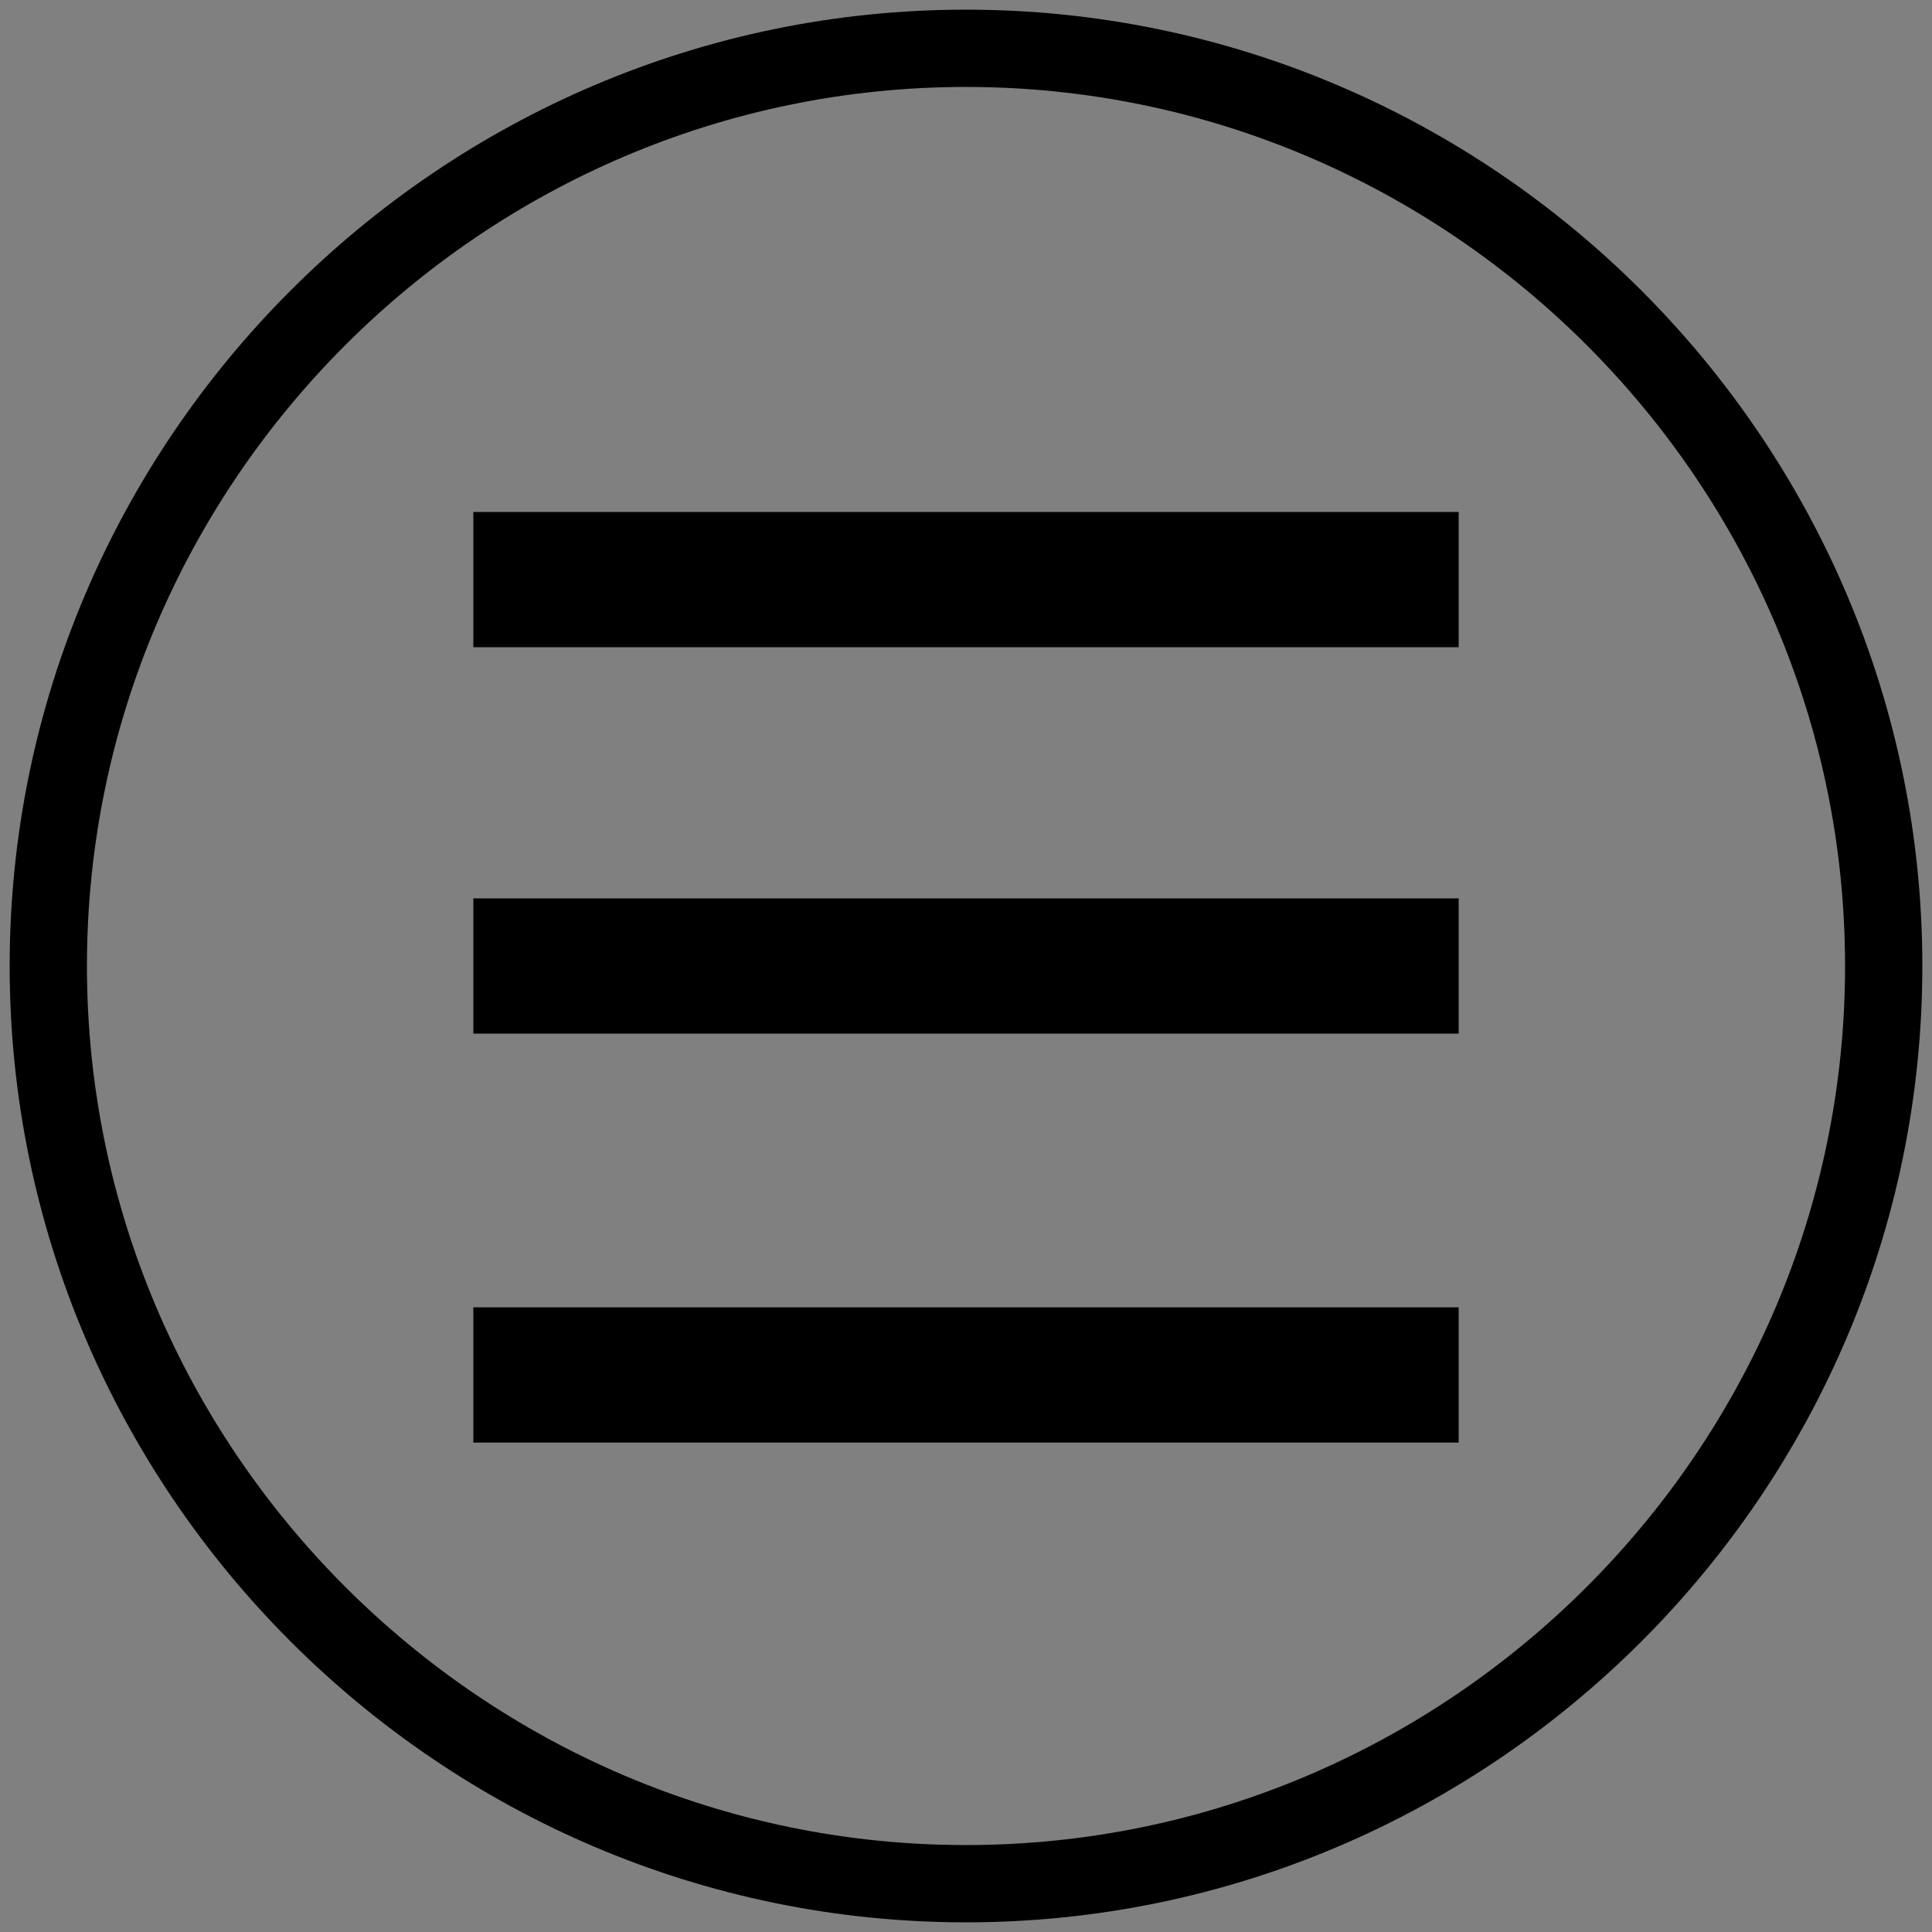 <?xml version="1.0" encoding="iso-8859-1"?>
<!-- Generator: Adobe Illustrator 16.0.0, SVG Export Plug-In . SVG Version: 6.00 Build 0)  -->
<!DOCTYPE svg PUBLIC "-//W3C//DTD SVG 1.1//EN" "http://www.w3.org/Graphics/SVG/1.1/DTD/svg11.dtd">
<svg version="1.1" id="&#x56FE;&#x5C42;_1" xmlns="http://www.w3.org/2000/svg" xmlns:xlink="http://www.w3.org/1999/xlink" x="0px"
	 y="0px" width="100px" height="100px" viewBox="0 0 100 100" style="enable-background:new 0 0 100 100;" xml:space="preserve">
<rect x="0" y="0" width="100" height="100" fill="#808080" stroke="none"/>
<path style="fill:none;stroke:#000000;stroke-width:4;stroke-miterlimit:10;" d="M50,97.5C23.875,97.5,2.5,76.124,2.5,50
	C2.5,23.875,23.875,2.5,50,2.5c26.124,0,47.5,21.375,47.5,47.5C97.5,76.124,76.124,97.5,50,97.5z"/>
<path style="fill:#FFFFFF;stroke:#000000;stroke-width:7;stroke-miterlimit:10;" d="M24.5,30h51 M24.5,50h51 M24.5,71.167h51">
	<animate attributeName="d" values="M24.5,30h51 M24.5,50h51 M24.5,71.167h51;M24.5,30 L75.5,71.167 M24.5,71.167 L75.5,30" dur="1s" begin="0s" fill="freeze"></animate>
</path>
</svg>
